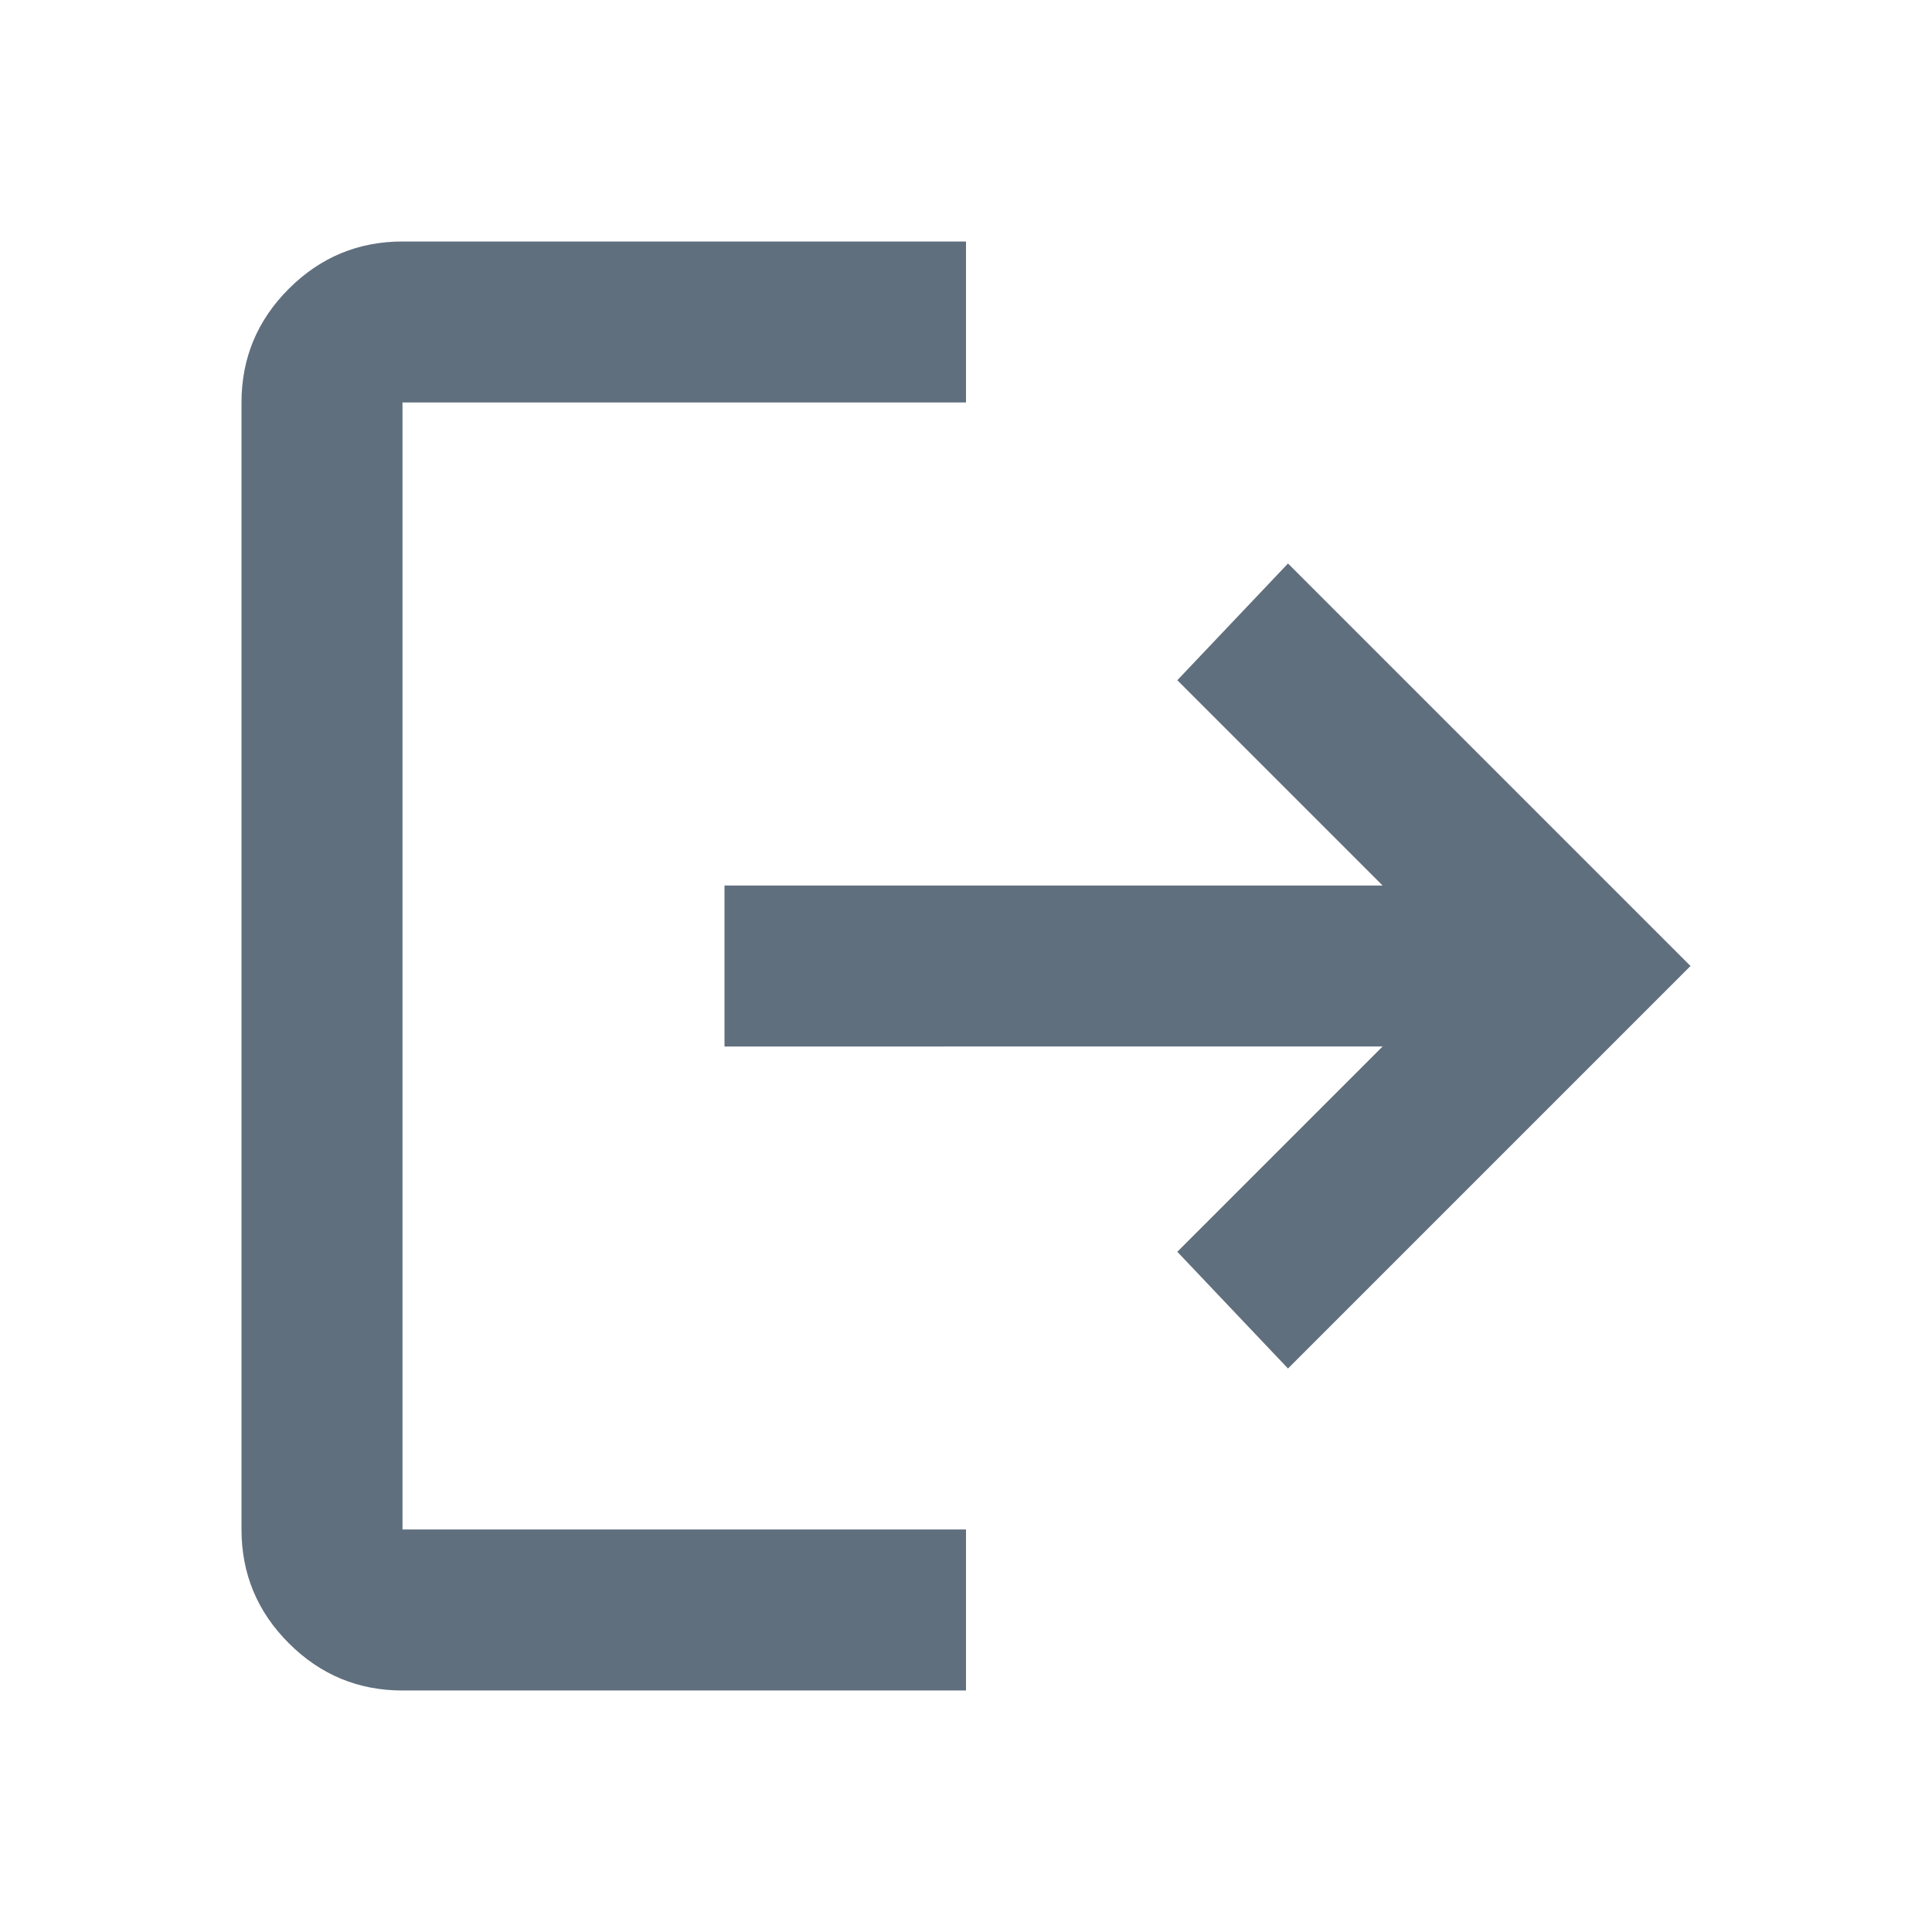 <svg xmlns="http://www.w3.org/2000/svg" height="24px" viewBox="0 -960 960 960" width="24px" fill="#606F7E"><path d="M200-120q-33 0-56.5-23.5T120-200v-560q0-33 23.5-56.5T200-840h280v80H200v560h280v80H200Zm440-160-55-58 102-102H360v-80h327L585-622l55-58 200 200-200 200Z"/></svg>